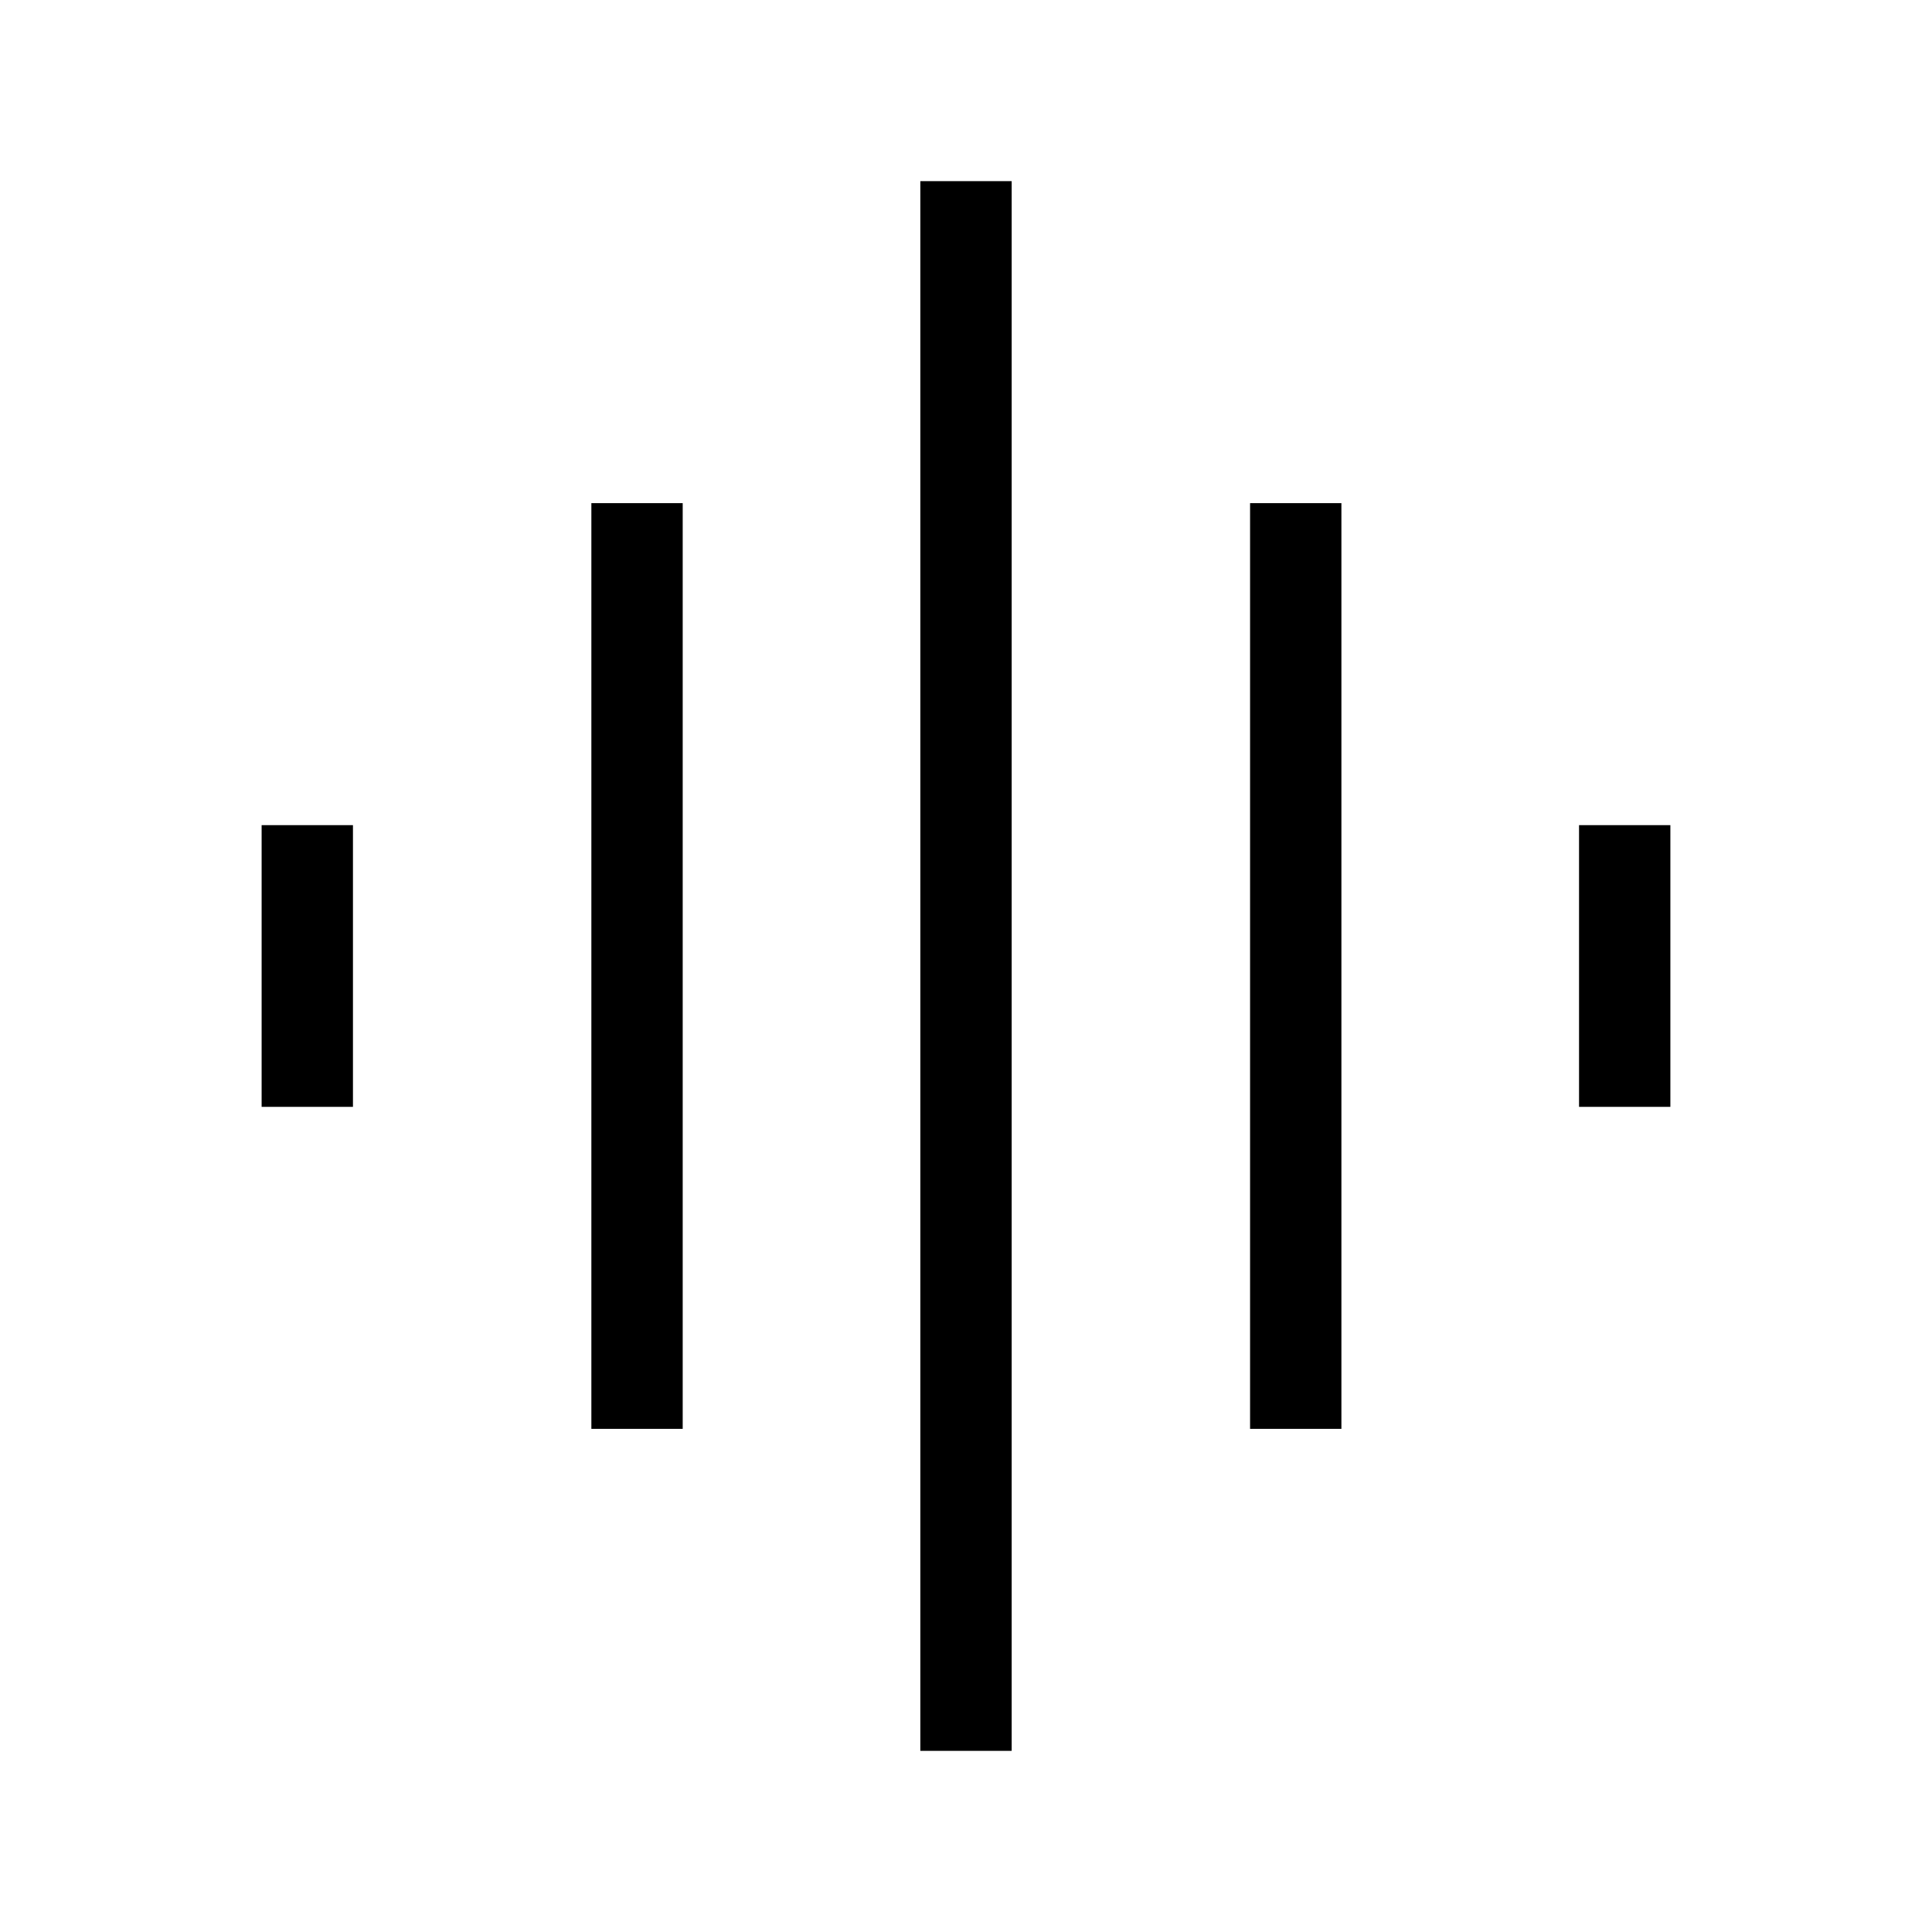 <svg xmlns="http://www.w3.org/2000/svg" width="48" height="48" viewBox="0 96 960 960"><path d="M293.847 805.999V346.001h45.383v459.998h-45.383Zm163.461 160V186.001h45.384v779.998h-45.384Zm-327.307-320V506.001h45.383v139.998h-45.383Zm491.153 160V346.001h45.384v459.998h-45.384Zm163.462-160V506.001h45.383v139.998h-45.383Z"/></svg>